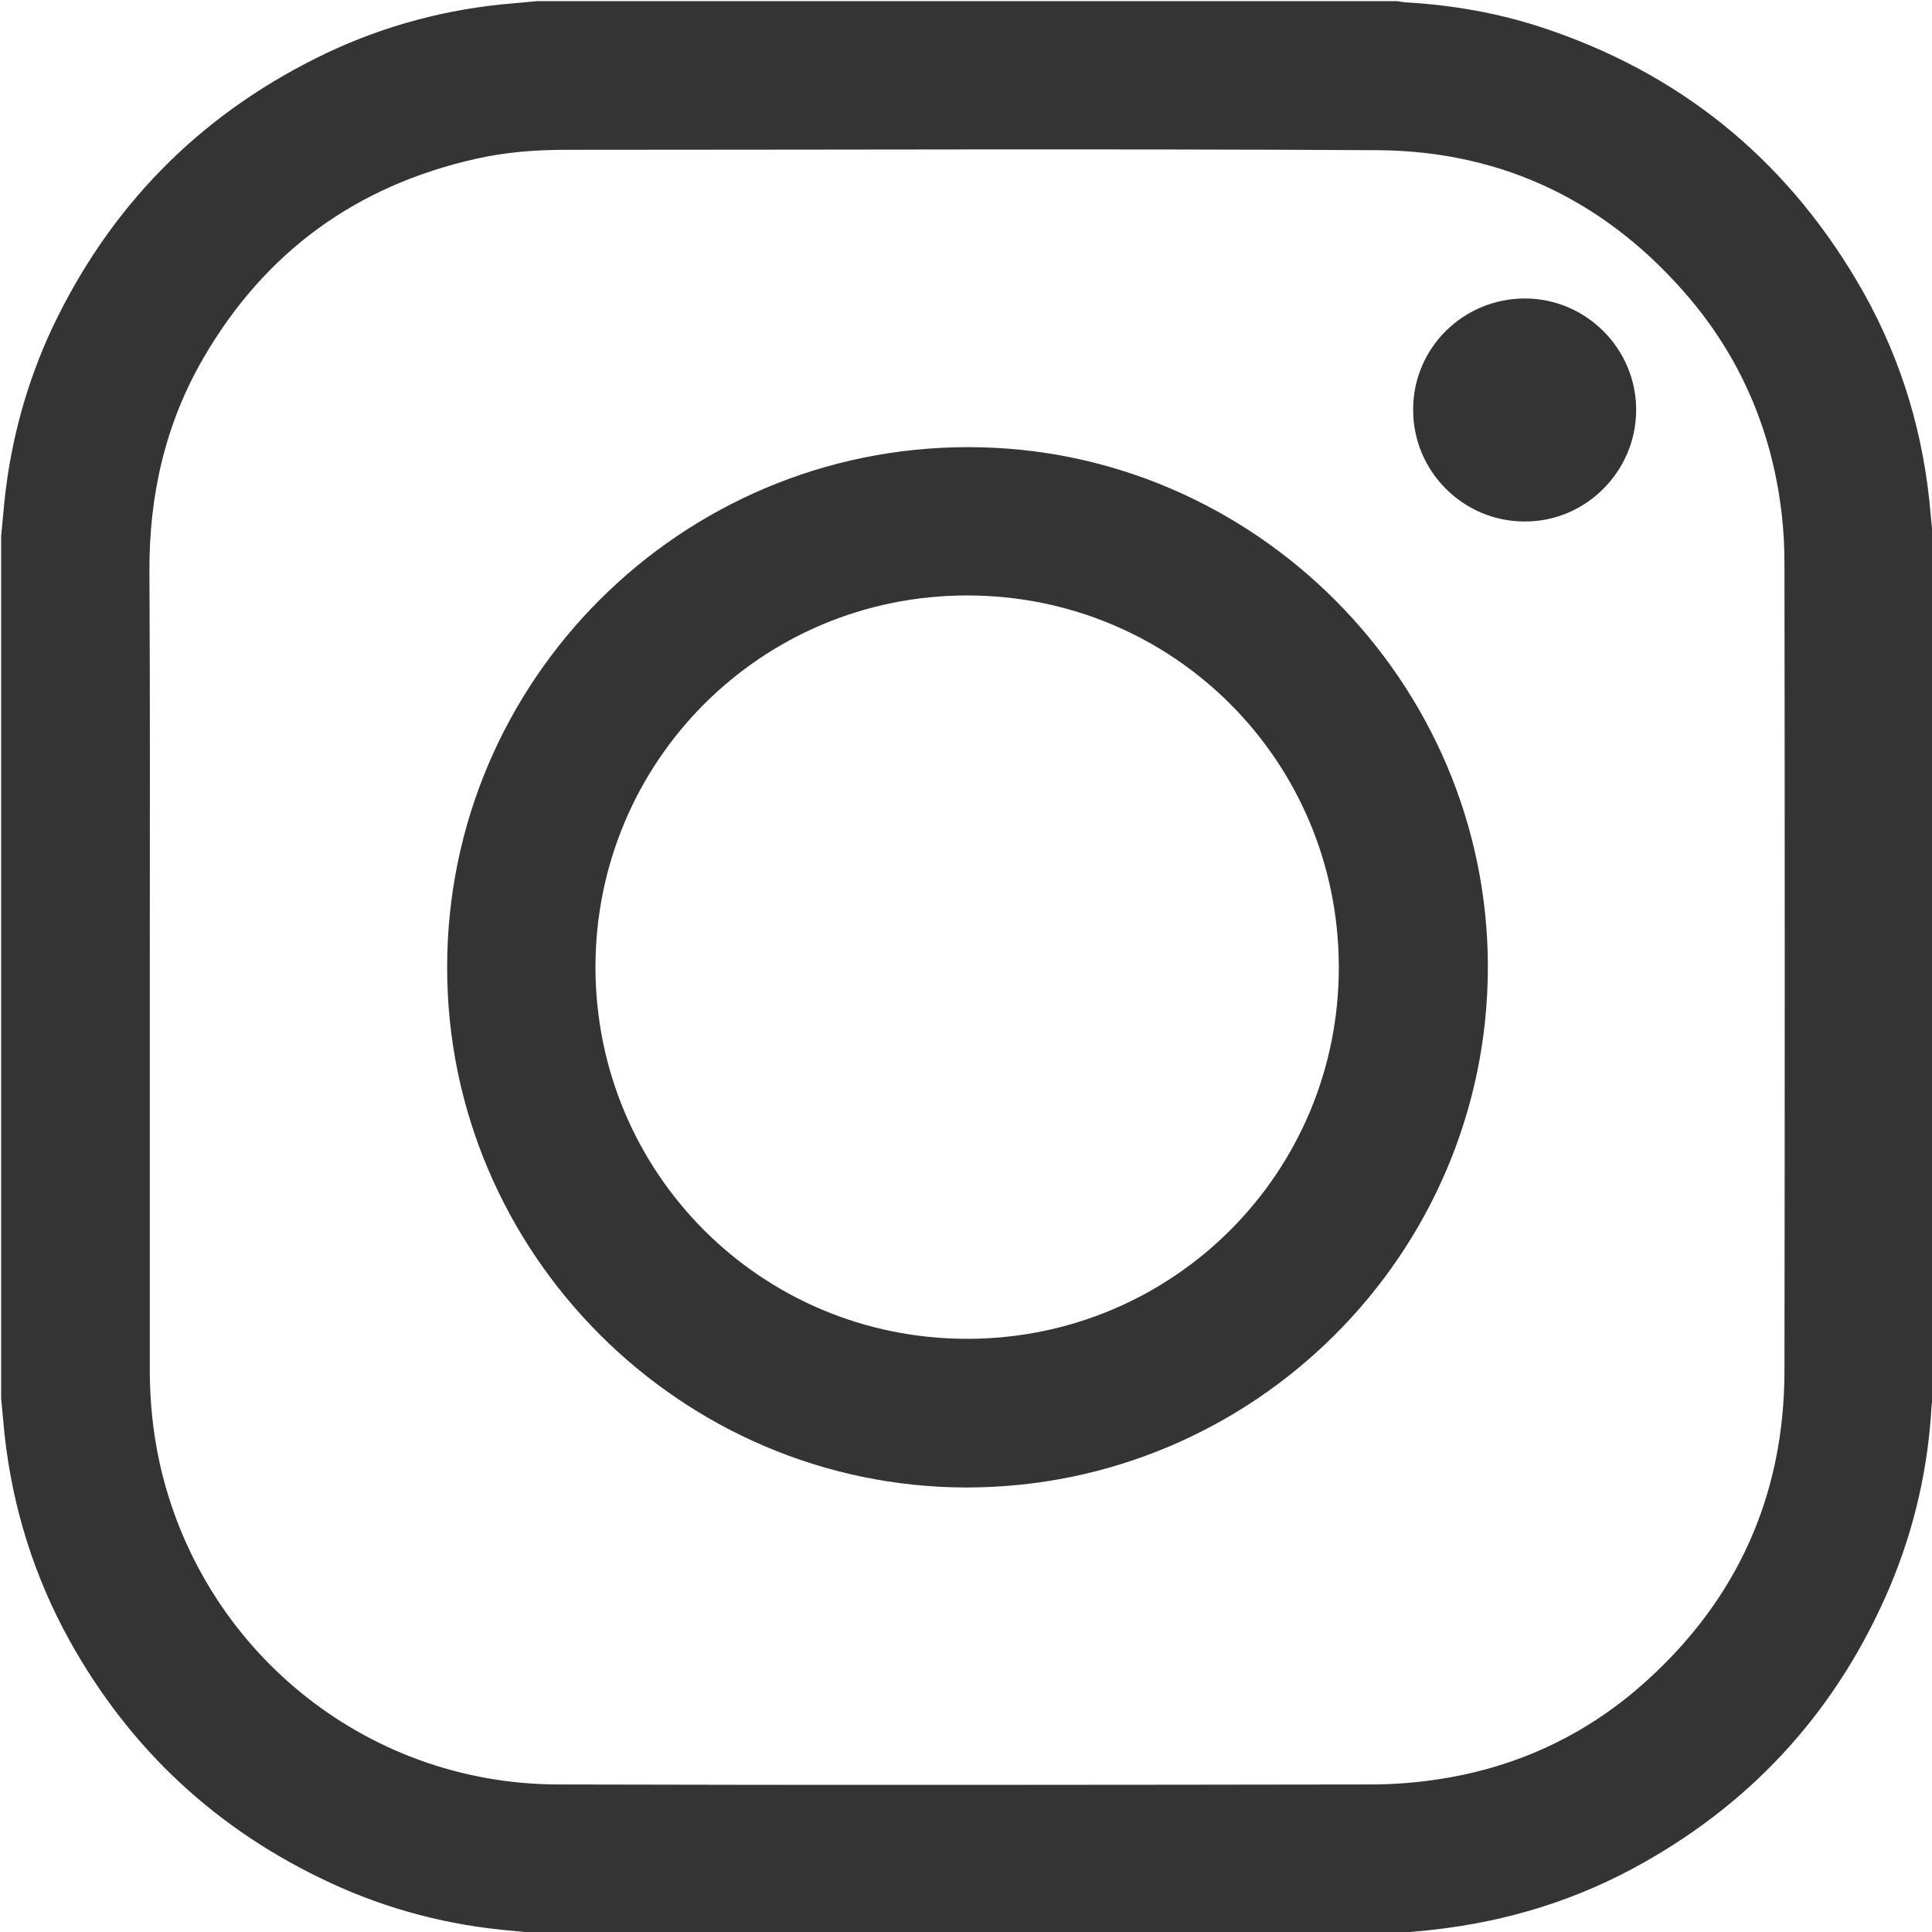 <?xml version="1.0" encoding="utf-8"?>
<!-- Generator: Adobe Illustrator 17.1.0, SVG Export Plug-In . SVG Version: 6.00 Build 0)  -->
<!DOCTYPE svg PUBLIC "-//W3C//DTD SVG 1.1//EN" "http://www.w3.org/Graphics/SVG/1.1/DTD/svg11.dtd">
<svg version="1.1" id="Layer_1" xmlns="http://www.w3.org/2000/svg" xmlns:xlink="http://www.w3.org/1999/xlink" x="0px" y="0px"
	 viewBox="0 0 512 512" enable-background="new 0 0 512 512" xml:space="preserve">
<g>
	<path fill="#343434" d="M0.3,370.6c0-76.2,0-152.3,0-228.5c0.3-3.2,0.6-6.3,0.9-9.5c1.7-16,5.9-31.3,12.7-45.8
		C29,55,52.3,31.1,83.8,15.4c15.4-7.7,31.7-12.4,48.8-14.2c3.3-0.3,6.6-0.6,9.8-0.9c75.9,0,151.9,0,227.8,0c0.7,0.1,1.4,0.2,2,0.3
		c12.5,0.7,24.7,2.8,36.5,6.7c36.1,11.9,63.9,34.3,83.3,67c10.7,18,17.1,37.6,19.3,58.4c0.3,3.1,0.6,6.2,0.9,9.4
		c0,76.2,0,152.3,0,228.5c-0.1,0.6-0.2,1.1-0.3,1.7c-0.9,16.8-4.6,32.9-11.1,48.3c-13.5,31.7-35.2,56.1-65.2,73
		c-17.3,9.8-36,15.6-55.8,17.8c-3.2,0.4-6.5,0.6-9.7,0.9c-75.9,0-151.9,0-227.8,0c-2.1-0.2-4.2-0.4-6.3-0.6
		c-16.9-1.4-33.1-5.6-48.4-12.7c-30-13.9-53.1-35.3-69.2-64.3c-9.4-17-15.1-35.3-17.2-54.6C0.9,376.9,0.6,373.7,0.3,370.6z
		 M39.7,256.2c0,35.6,0,71.2,0,106.9c0,8.1,0.8,16.2,2.5,24.1c10.7,49.4,54.1,85.6,105.7,85.7c71.7,0.2,143.5,0.1,215.2,0
		c6.3,0,12.7-0.5,18.9-1.5c20.2-3.2,38.2-11.6,53.5-25.2c24.8-22,37.4-49.9,37.4-83c0.1-71.2,0.1-142.4,0-213.6
		c0-4.4-0.2-8.8-0.7-13.1c-2.4-21.2-10.2-40.3-23.9-56.8C426.6,53.8,398.7,40,365,39.8c-71.6-0.4-143.2-0.1-214.9-0.1
		c-8.1,0-16.1,0.6-24,2.4c-31.7,7.1-55.9,24.7-72.2,52.8c-10.1,17.4-14.4,36.4-14.3,56.5C39.8,186.3,39.7,221.2,39.7,256.2z"/>
	<path fill="#343434" d="M118.5,256.3c0-76,62-137.9,138.2-137.8c75.6,0,137.7,62.3,137.6,137.9c-0.1,76-62.1,137.8-138.2,137.8
		C180.4,394.1,118.4,332,118.5,256.3z M157.8,256.4c0.1,54.5,43.9,98.4,98.5,98.4c54.6,0,98.6-44,98.5-98.6
		c-0.1-54.6-43.9-98.4-98.5-98.4C201.7,157.8,157.8,201.8,157.8,256.4z"/>
	<path fill="#343434" d="M404.1,79.1c16.3,0,29.6,13.4,29.5,29.7c-0.1,16.2-13.4,29.5-29.6,29.4c-16.3,0-29.6-13.4-29.5-29.7
		C374.5,92.2,387.8,79.1,404.1,79.1z"/>
</g>
</svg>
